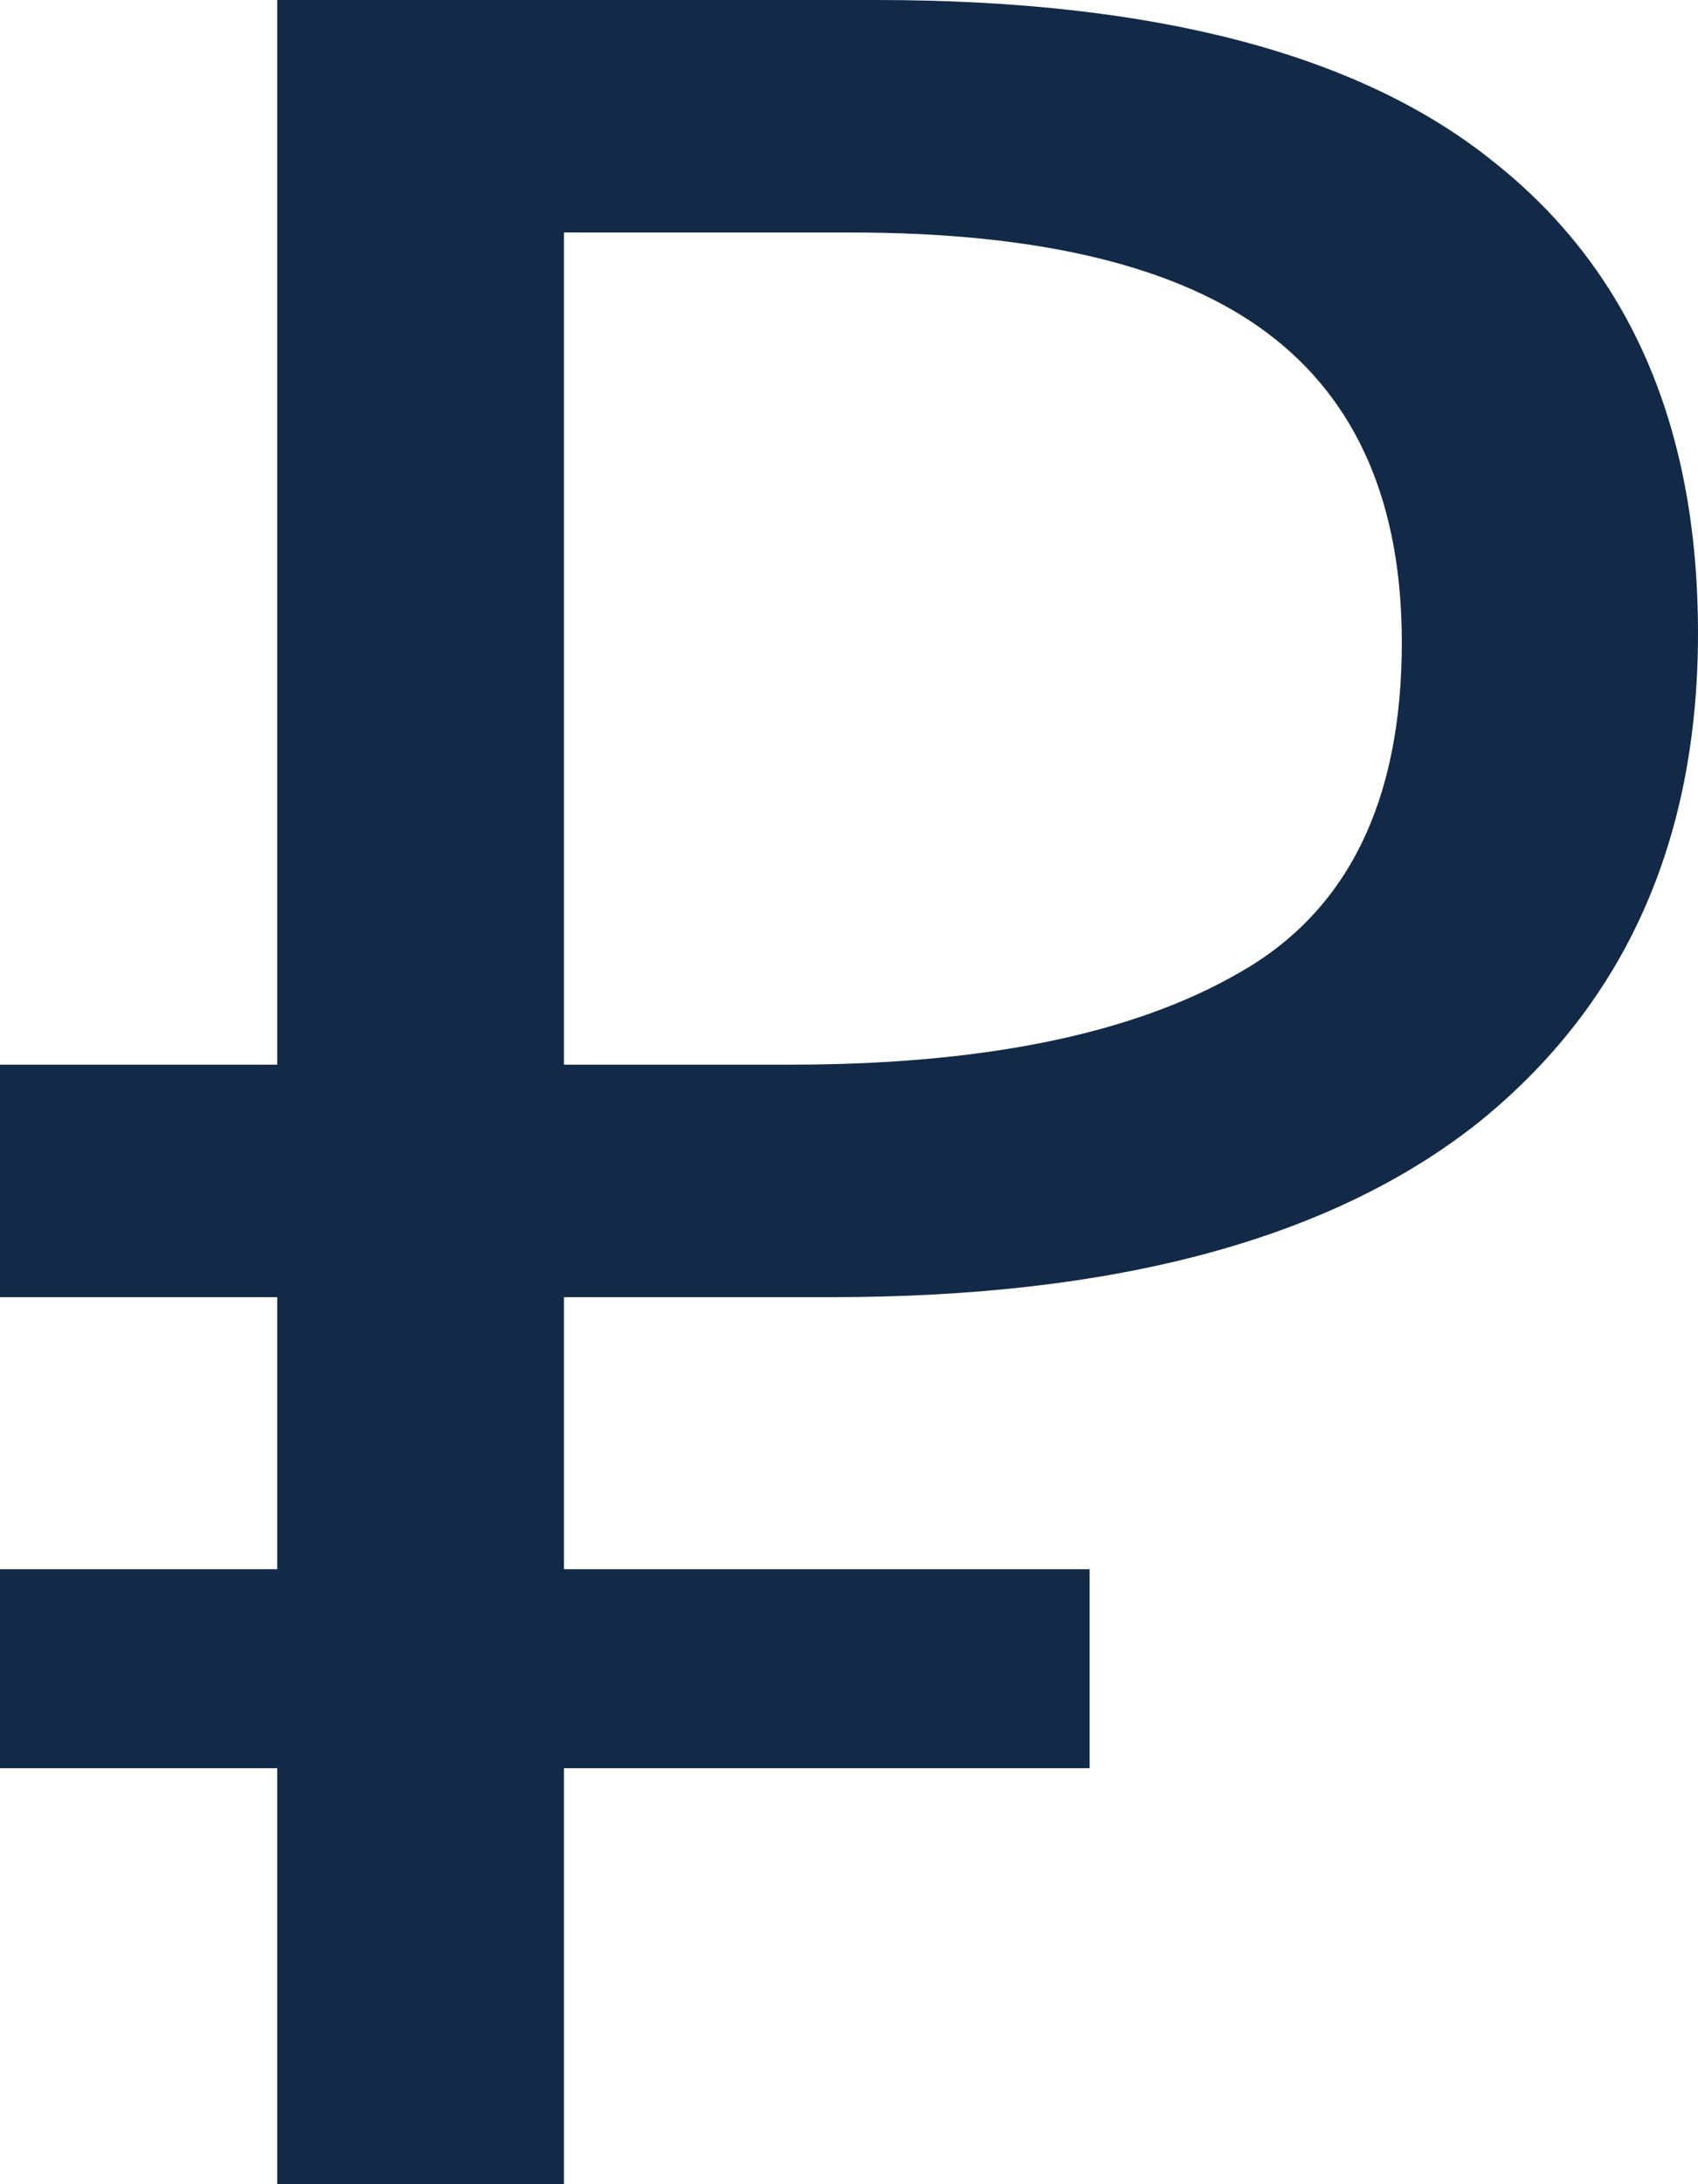<svg width="7" height="9" viewBox="0 0 7 9" fill="none" xmlns="http://www.w3.org/2000/svg">
<path id="&#226;&#130;&#189;" d="M1.143 9V7.286H0V6.466H1.143V5.345H0V4.387H1.143V0H3.612C4.759 0 5.608 0.223 6.159 0.668C6.72 1.113 7 1.76 7 2.609C7 3.466 6.698 4.139 6.094 4.626C5.49 5.105 4.601 5.345 3.428 5.345H2.325V6.466H4.492V7.286H2.325V9H1.143ZM2.325 4.387H3.257C4.054 4.387 4.671 4.261 5.109 4.008C5.555 3.756 5.779 3.303 5.779 2.647C5.779 2.076 5.595 1.651 5.227 1.374C4.859 1.097 4.286 0.958 3.507 0.958H2.325V4.387Z" fill="#122947"/>
</svg>
